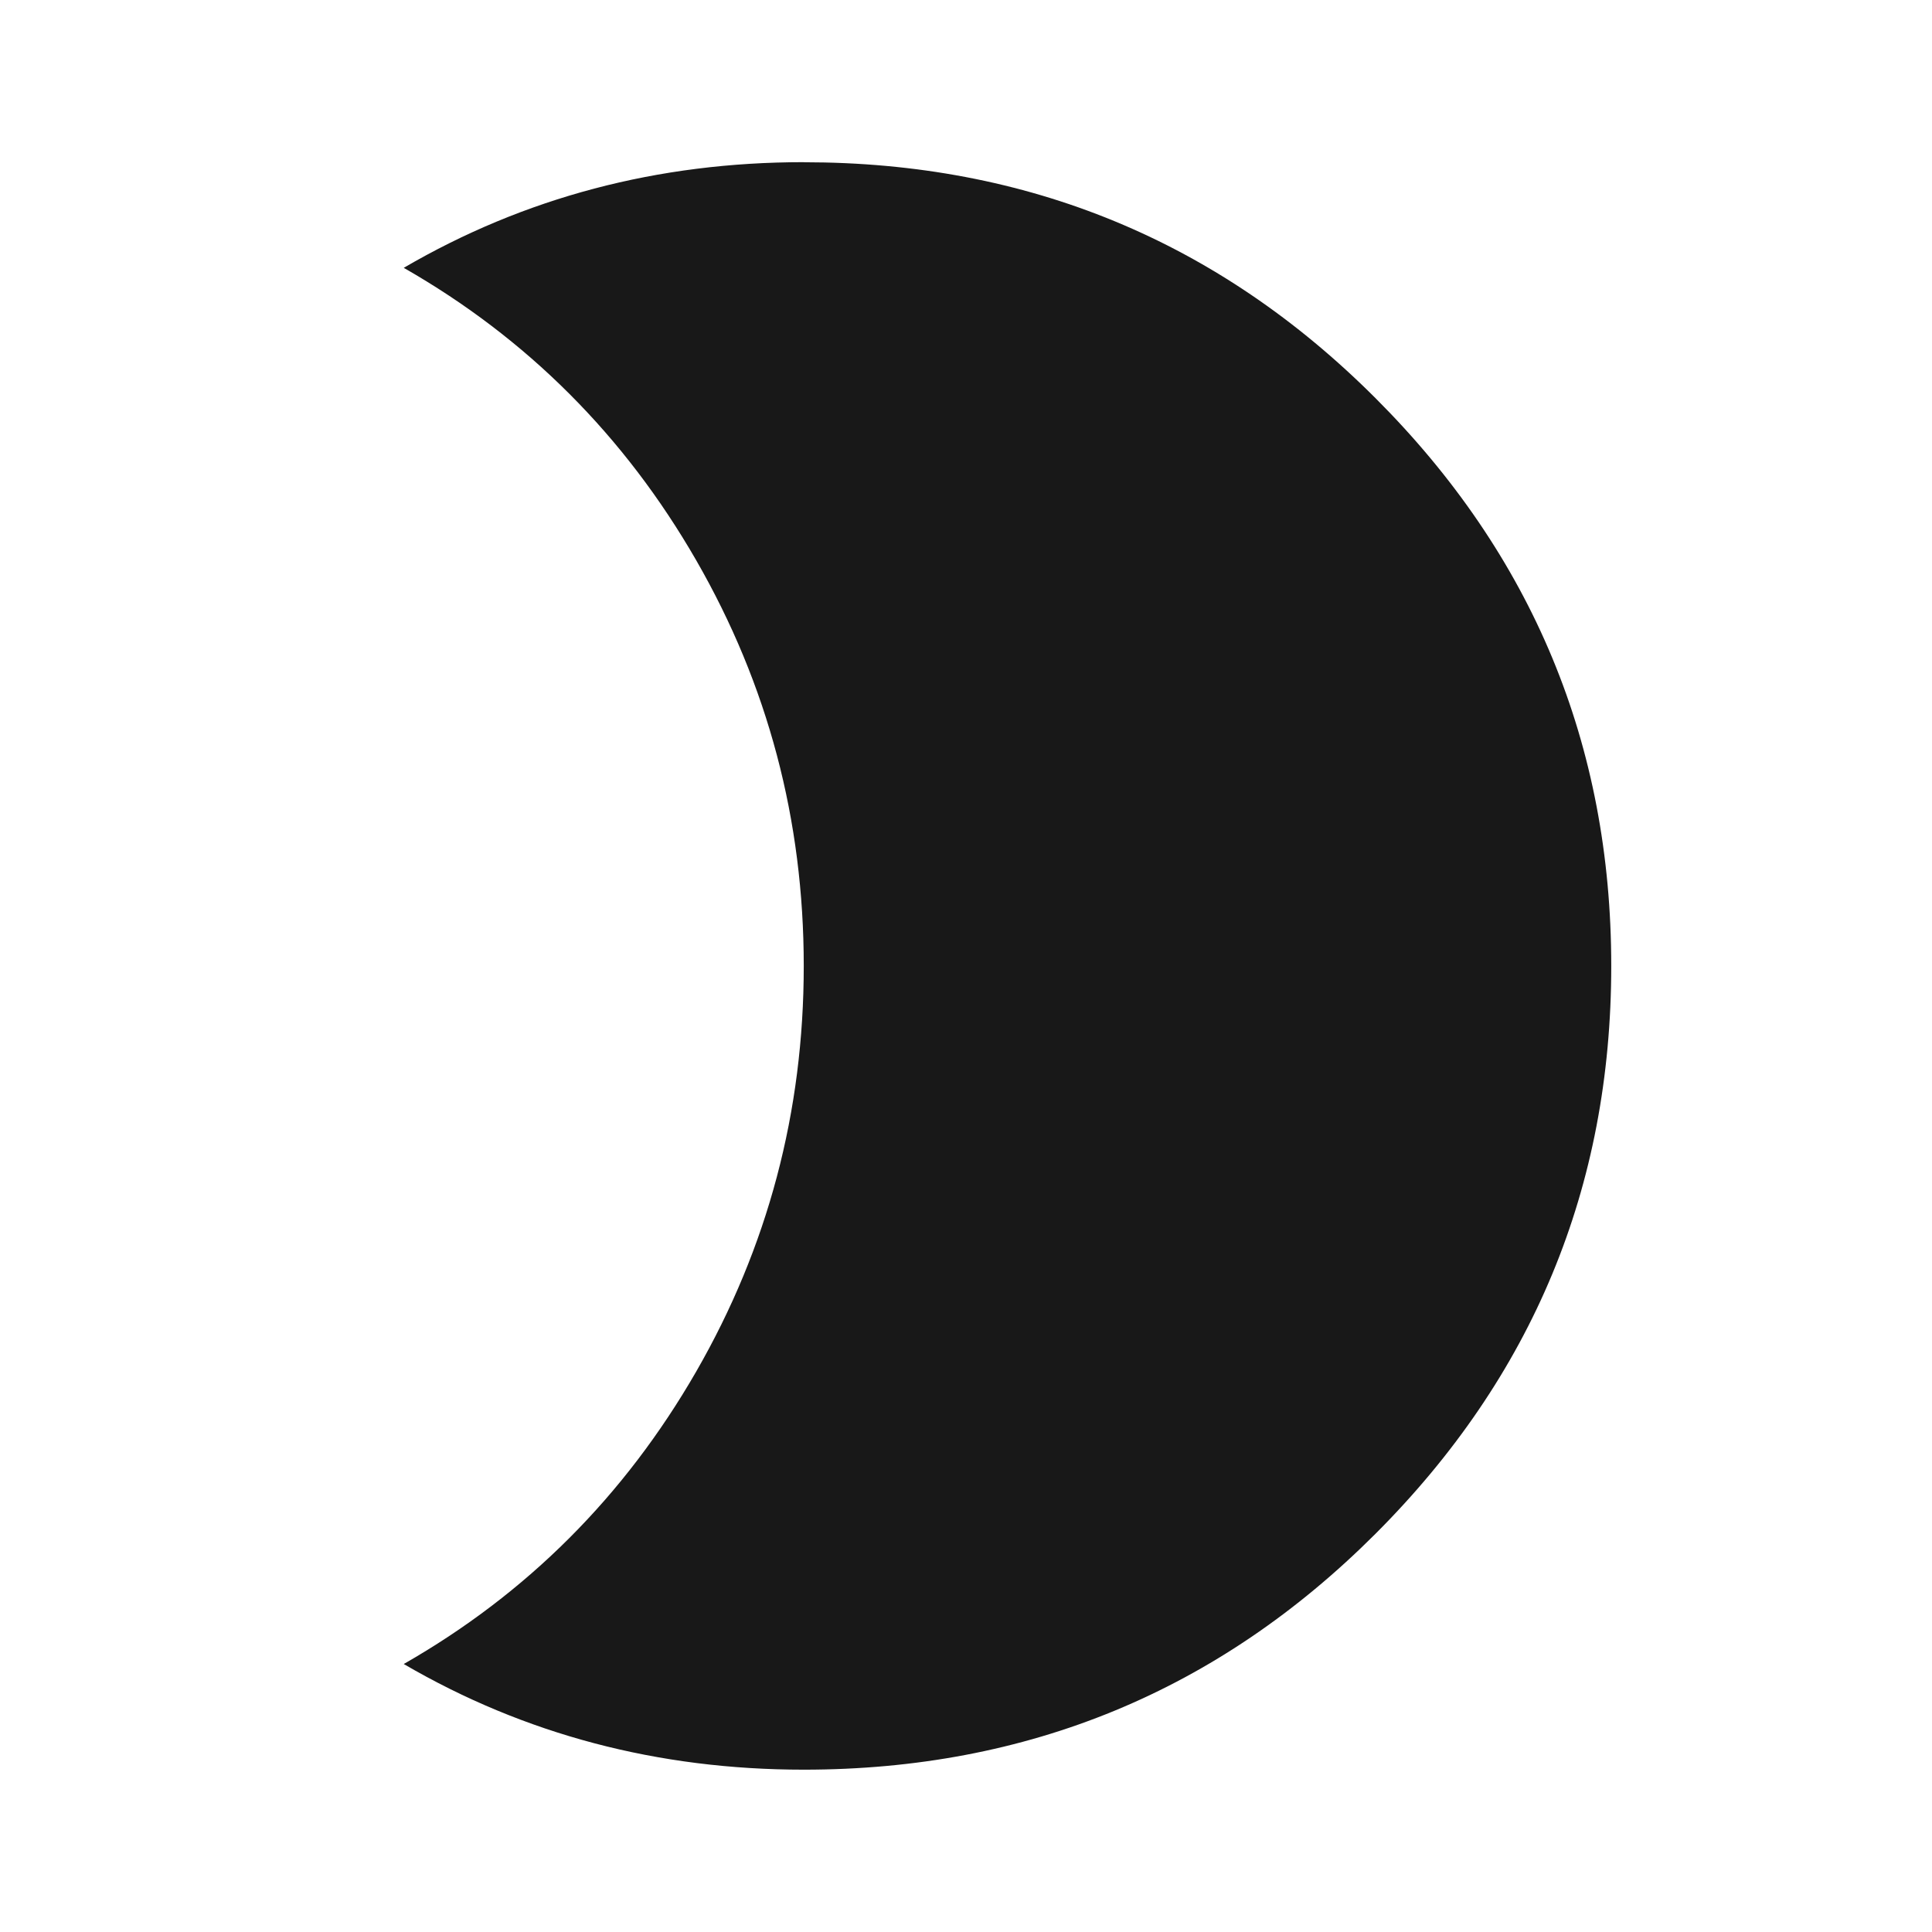 <?xml version="1.0" encoding="utf-8"?>
<!-- Generated by IcoMoon.io -->
<!DOCTYPE svg PUBLIC "-//W3C//DTD SVG 1.1//EN" "http://www.w3.org/Graphics/SVG/1.1/DTD/svg11.dtd">
<svg version="1.1" xmlns="http://www.w3.org/2000/svg" xmlns:xlink="http://www.w3.org/1999/xlink" width="48" height="48" viewBox="0 0 48 48">
<path fill="#181818" d="M19.969 4.031q8.344 0 14.203 5.859t5.859 14.109-5.859 14.109-14.203 5.859q-5.438 0-9.938-2.625 4.594-2.625 7.266-7.266t2.672-10.078-2.672-10.078-7.266-7.266q4.5-2.625 9.938-2.625z"></path>
</svg>
